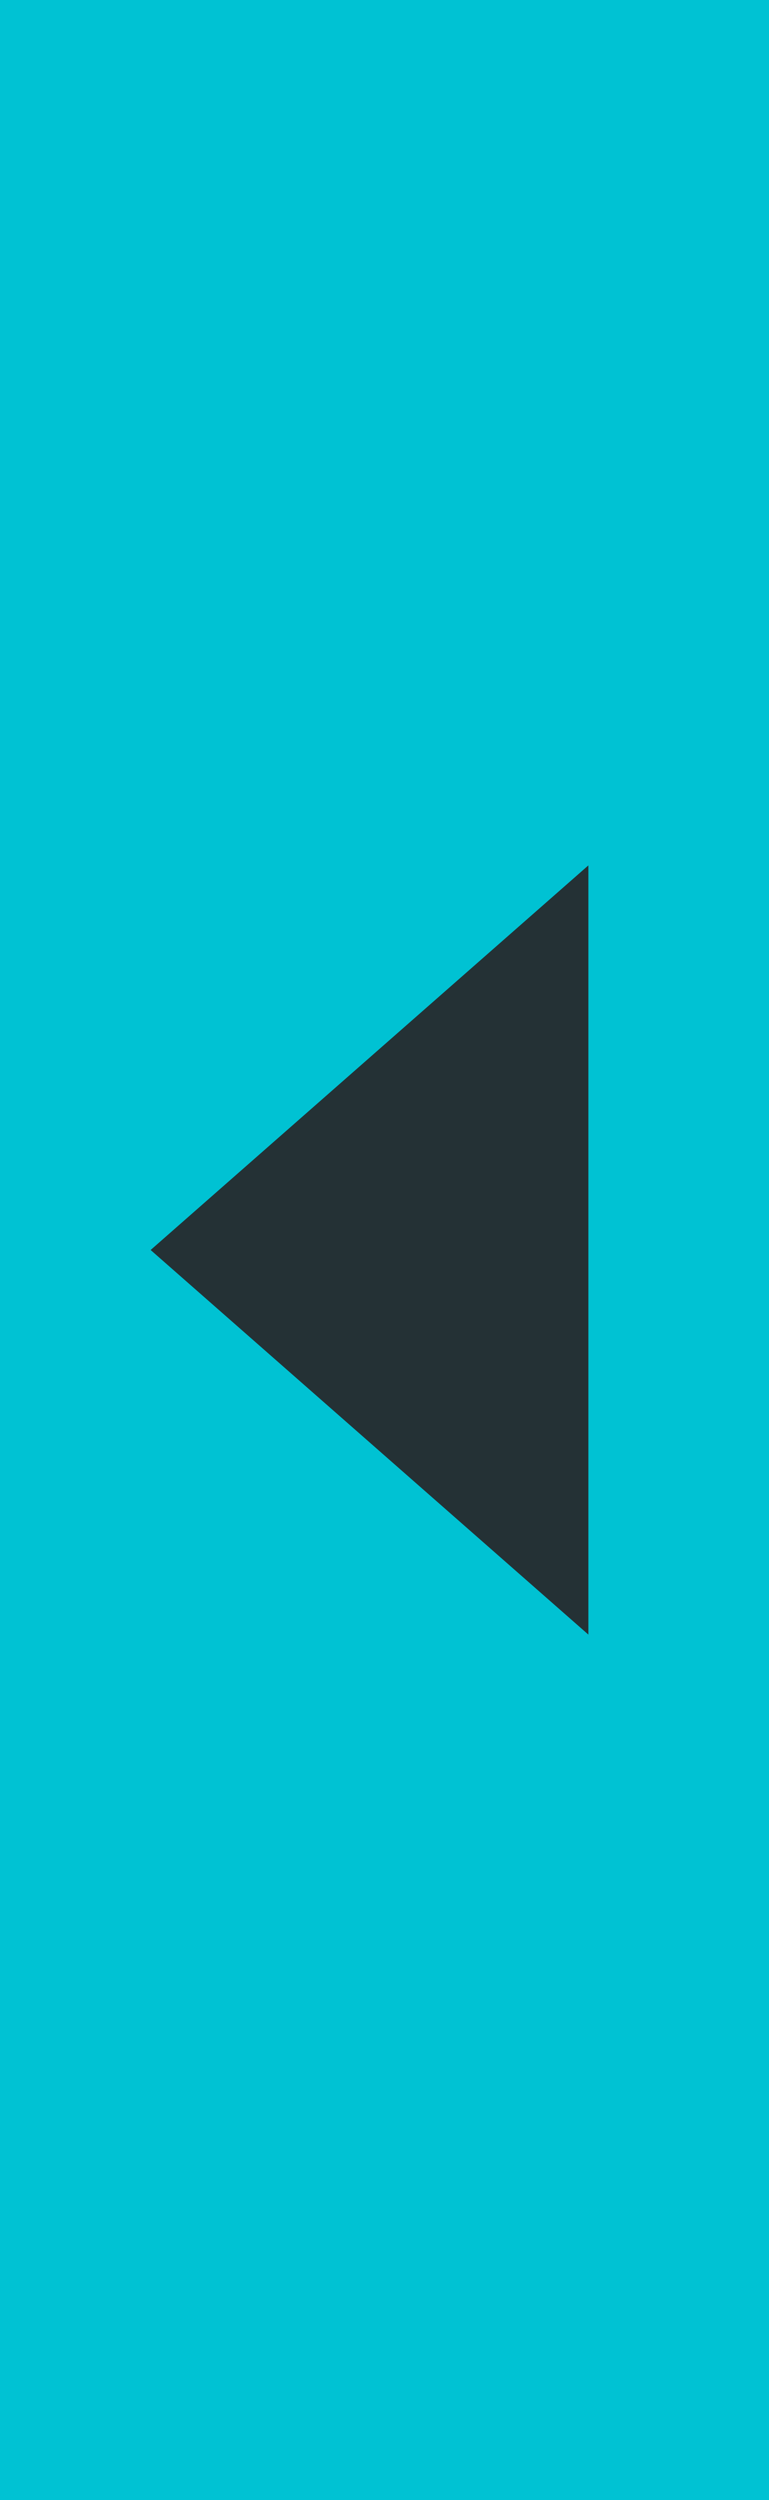 <svg xmlns="http://www.w3.org/2000/svg" width="8" height="26" viewBox="0 0 8 26">
    <g fill="none" fill-rule="evenodd">
        <g fill-rule="nonzero">
            <g>
                <g>
                    <g>
                        <path fill="#00C2D3" d="M0 0H8V26H0z" transform="translate(-290 -1398) translate(14 1323) translate(84 35) translate(192 40)"/>
                        <path fill="#243135" d="M1.567 17L6.121 13 1.567 9z" transform="translate(-290 -1398) translate(14 1323) translate(84 35) translate(192 40) matrix(-1 0 0 1 7.688 0)"/>
                    </g>
                </g>
            </g>
        </g>
    </g>
</svg>

